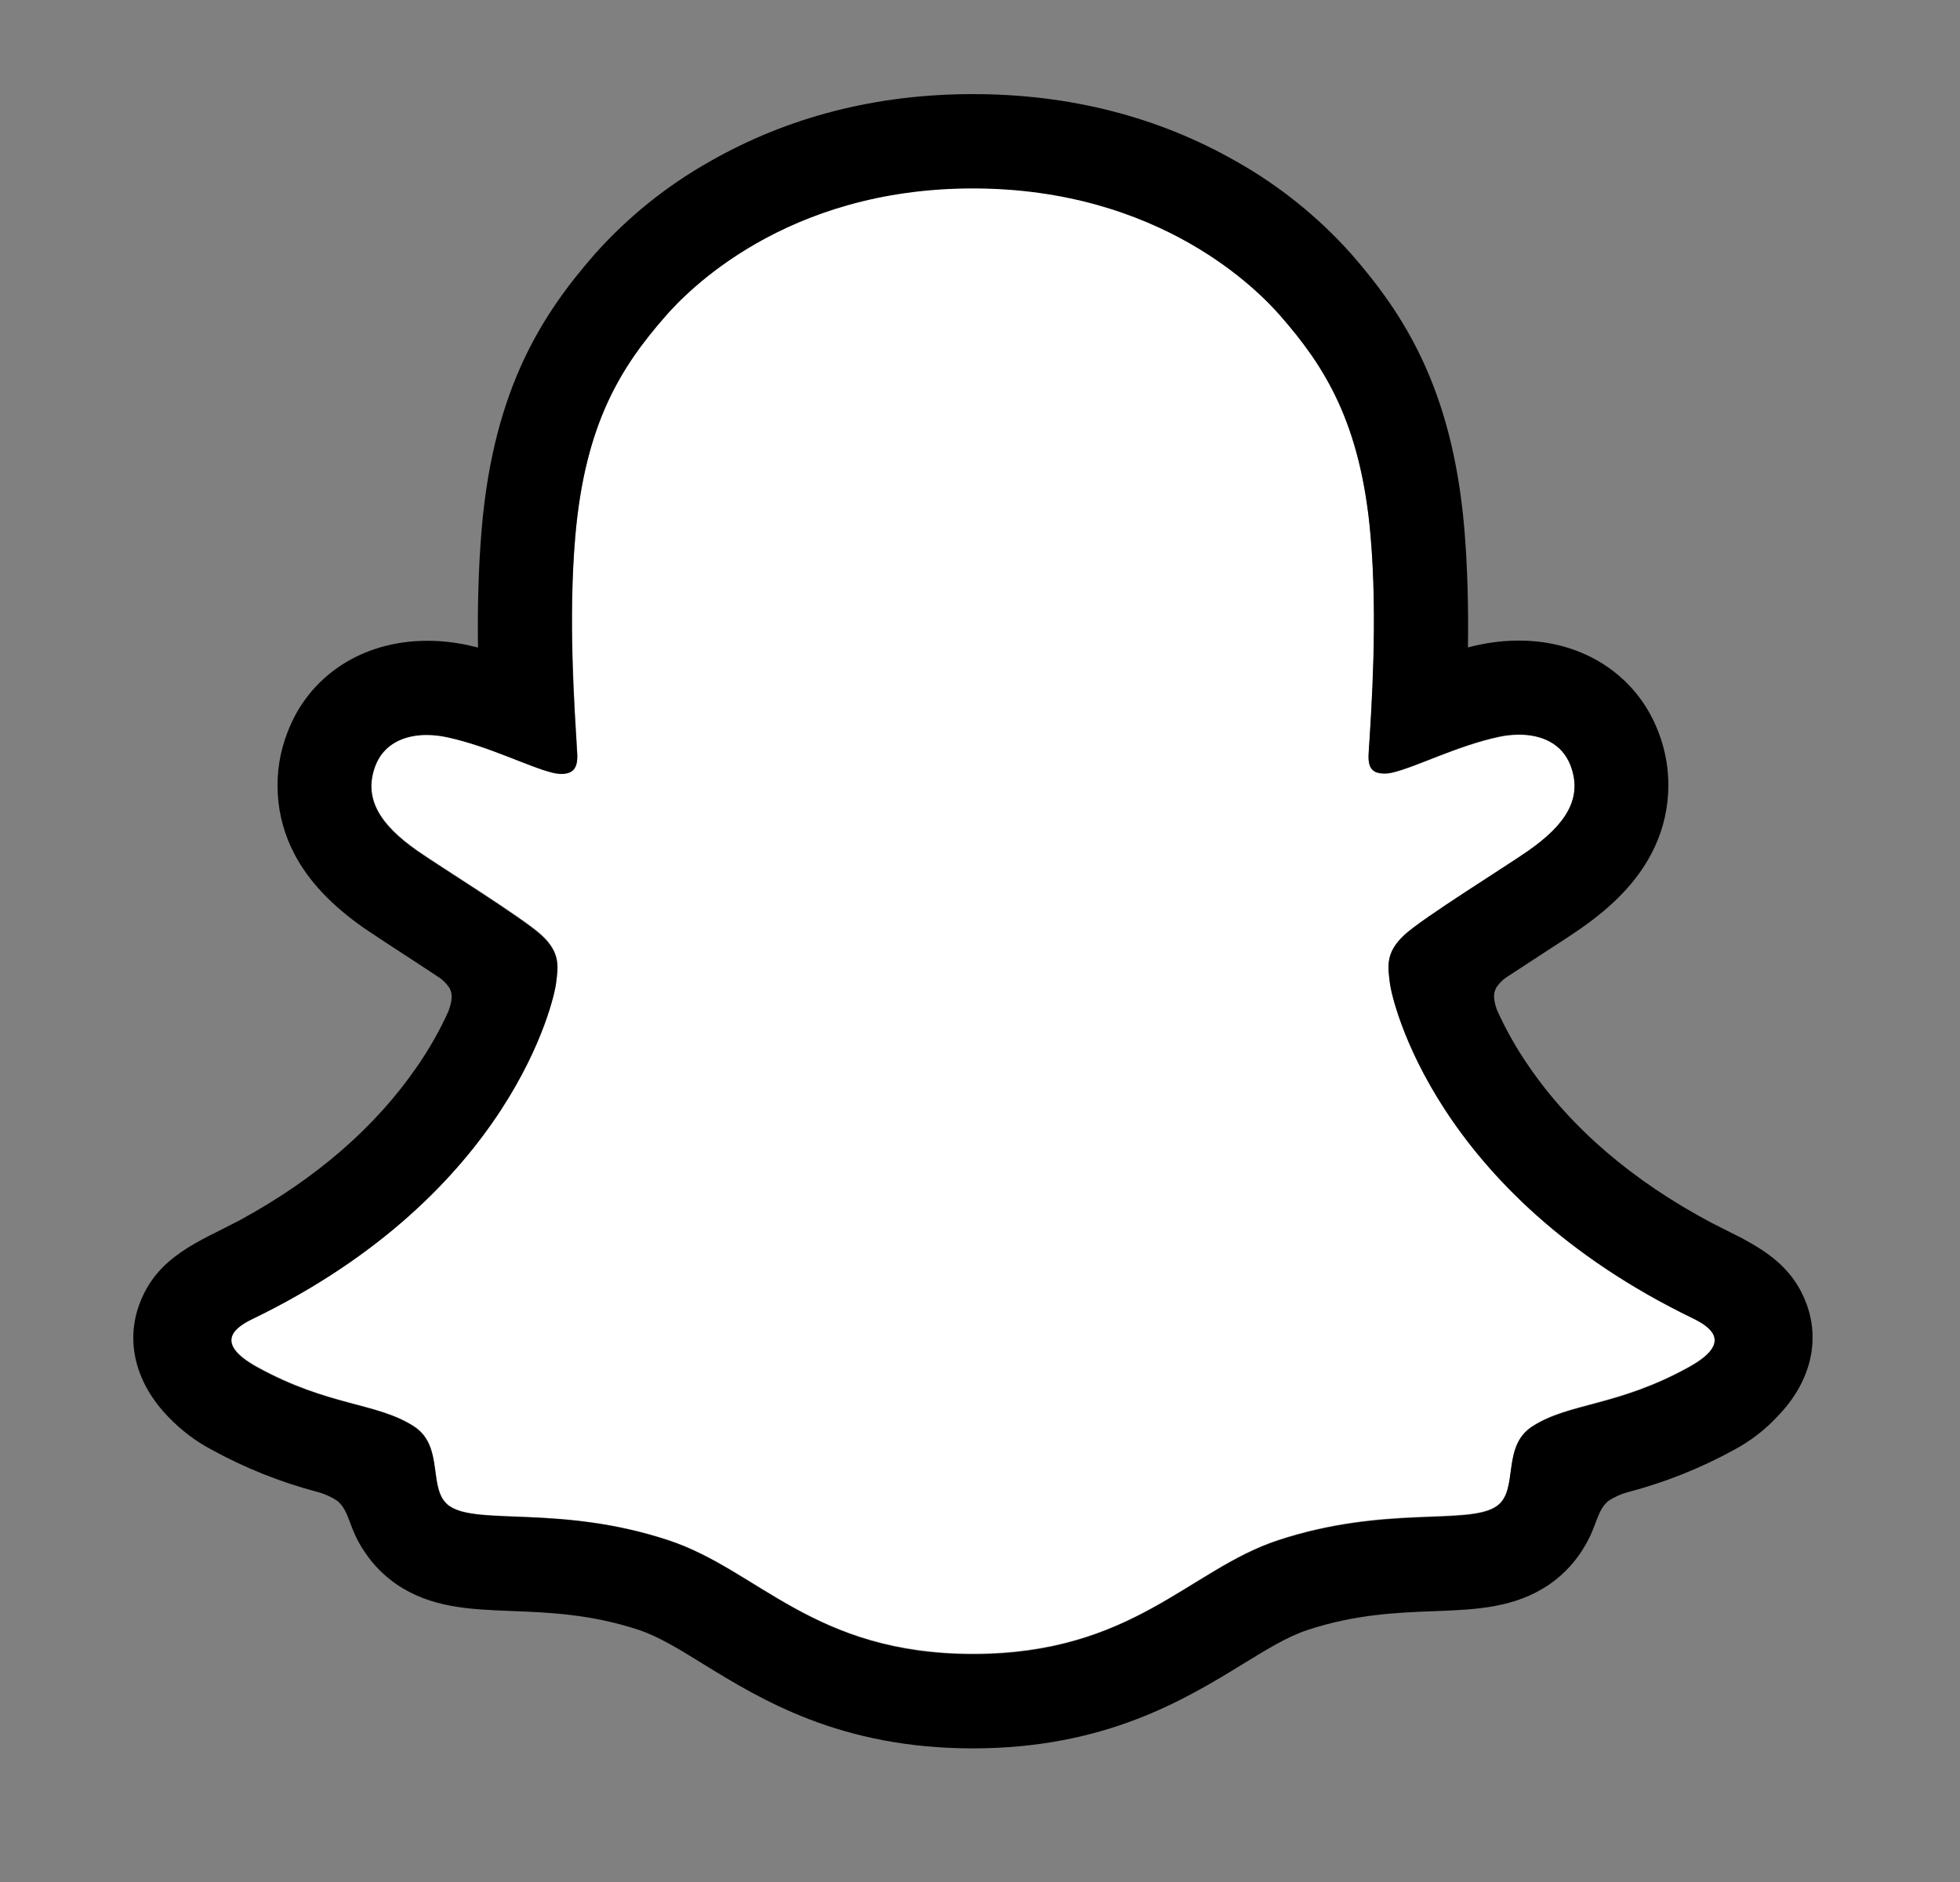 <svg width="25" height="24" viewBox="0 0 25 24" fill="none" xmlns="http://www.w3.org/2000/svg">
<rect x="0" y="0" width="25" height="24" fill="#808080" stroke="none"/>
<path d="M21.6 16.818C18.283 15.213 17.754 12.733 17.731 12.55C17.702 12.327 17.67 12.152 17.916 11.925C18.153 11.706 19.204 11.056 19.496 10.852C19.978 10.515 20.19 10.178 20.034 9.765C19.924 9.478 19.658 9.371 19.377 9.371C19.288 9.371 19.2 9.381 19.114 9.4C18.584 9.515 18.07 9.78 17.772 9.852C17.736 9.861 17.699 9.866 17.662 9.867C17.504 9.867 17.444 9.796 17.459 9.605C17.496 9.026 17.575 7.896 17.483 6.841C17.358 5.388 16.89 4.668 16.334 4.032C16.066 3.723 14.818 2.397 12.41 2.397C10.002 2.397 8.756 3.723 8.489 4.028C7.931 4.665 7.464 5.384 7.339 6.837C7.248 7.892 7.33 9.022 7.364 9.602C7.375 9.783 7.319 9.863 7.16 9.863C7.123 9.862 7.087 9.858 7.051 9.848C6.754 9.777 6.239 9.511 5.71 9.396C5.623 9.377 5.535 9.367 5.446 9.367C5.164 9.367 4.899 9.476 4.79 9.761C4.633 10.175 4.844 10.511 5.328 10.848C5.62 11.052 6.671 11.702 6.908 11.921C7.153 12.148 7.122 12.323 7.093 12.546C7.07 12.732 6.54 15.211 3.224 16.814C3.03 16.909 2.699 17.108 3.282 17.43C4.197 17.935 4.806 17.881 5.279 18.186C5.681 18.445 5.444 19.003 5.736 19.204C6.095 19.452 7.156 19.187 8.527 19.64C9.676 20.018 10.374 21.088 12.412 21.088C14.45 21.088 15.169 20.013 16.298 19.64C17.666 19.187 18.73 19.452 19.089 19.204C19.381 19.003 19.144 18.445 19.546 18.186C20.019 17.881 20.628 17.935 21.543 17.43C22.125 17.112 21.794 16.912 21.6 16.818Z" fill="white"/>
<path d="M23.043 16.63C22.894 16.224 22.611 16.008 22.288 15.828C22.227 15.793 22.171 15.764 22.124 15.742C22.027 15.693 21.929 15.644 21.831 15.594C20.825 15.06 20.039 14.387 19.494 13.589C19.339 13.364 19.205 13.126 19.093 12.877C19.046 12.745 19.048 12.669 19.082 12.6C19.115 12.547 19.159 12.501 19.21 12.466C19.383 12.352 19.561 12.236 19.683 12.157C19.898 12.018 20.069 11.907 20.179 11.829C20.592 11.54 20.881 11.233 21.062 10.89C21.188 10.653 21.261 10.391 21.277 10.123C21.293 9.855 21.251 9.587 21.154 9.337C20.88 8.616 20.2 8.169 19.376 8.169C19.202 8.169 19.029 8.188 18.859 8.224C18.813 8.234 18.768 8.244 18.724 8.256C18.731 7.763 18.72 7.243 18.677 6.732C18.521 4.933 17.891 3.99 17.235 3.238C16.814 2.767 16.319 2.368 15.768 2.058C14.772 1.489 13.642 1.2 12.41 1.2C11.178 1.2 10.053 1.489 9.056 2.058C8.504 2.368 8.008 2.768 7.587 3.24C6.93 3.992 6.3 4.937 6.145 6.734C6.101 7.246 6.09 7.768 6.097 8.258C6.053 8.247 6.008 8.236 5.963 8.226C5.793 8.19 5.619 8.171 5.445 8.172C4.621 8.172 3.939 8.619 3.667 9.339C3.569 9.589 3.527 9.858 3.543 10.126C3.558 10.394 3.631 10.656 3.757 10.894C3.938 11.237 4.227 11.544 4.64 11.833C4.75 11.909 4.921 12.02 5.137 12.161C5.253 12.237 5.424 12.347 5.59 12.458C5.649 12.495 5.698 12.545 5.736 12.604C5.771 12.675 5.772 12.753 5.72 12.895C5.61 13.139 5.478 13.372 5.326 13.592C4.793 14.371 4.03 15.033 3.056 15.562C2.539 15.835 2.003 16.018 1.777 16.634C1.606 17.099 1.717 17.627 2.151 18.073C2.311 18.239 2.495 18.379 2.699 18.487C3.122 18.719 3.571 18.899 4.038 19.023C4.134 19.047 4.226 19.088 4.308 19.144C4.466 19.282 4.444 19.491 4.655 19.796C4.76 19.954 4.895 20.09 5.051 20.199C5.493 20.504 5.99 20.523 6.516 20.544C6.992 20.562 7.531 20.582 8.147 20.785C8.402 20.87 8.667 21.033 8.974 21.223C9.711 21.676 10.72 22.296 12.409 22.296C14.098 22.296 15.114 21.673 15.857 21.218C16.161 21.031 16.425 20.87 16.672 20.788C17.288 20.584 17.827 20.564 18.303 20.546C18.829 20.526 19.326 20.506 19.768 20.201C19.953 20.072 20.107 19.904 20.219 19.708C20.371 19.451 20.367 19.271 20.509 19.145C20.587 19.092 20.673 19.053 20.763 19.029C21.236 18.905 21.692 18.723 22.12 18.488C22.337 18.372 22.531 18.22 22.695 18.038L22.701 18.032C23.108 17.596 23.21 17.083 23.043 16.63ZM21.542 17.436C20.627 17.942 20.018 17.888 19.545 18.192C19.142 18.451 19.38 19.01 19.088 19.211C18.729 19.459 17.668 19.193 16.297 19.646C15.166 20.02 14.445 21.095 12.412 21.095C10.378 21.095 9.674 20.022 8.524 19.643C7.156 19.191 6.093 19.456 5.733 19.208C5.442 19.007 5.679 18.449 5.277 18.19C4.803 17.885 4.194 17.939 3.279 17.436C2.697 17.114 3.027 16.915 3.221 16.821C6.538 15.215 7.067 12.736 7.09 12.552C7.119 12.33 7.151 12.155 6.906 11.928C6.669 11.709 5.617 11.058 5.326 10.855C4.843 10.518 4.631 10.181 4.787 9.767C4.897 9.481 5.164 9.373 5.444 9.373C5.532 9.374 5.621 9.384 5.707 9.403C6.237 9.518 6.751 9.783 7.048 9.855C7.084 9.864 7.121 9.869 7.158 9.87C7.317 9.87 7.372 9.79 7.361 9.608C7.327 9.029 7.245 7.899 7.337 6.843C7.462 5.391 7.93 4.671 8.486 4.035C8.753 3.729 10.008 2.403 12.408 2.403C14.807 2.403 16.066 3.723 16.333 4.028C16.889 4.665 17.358 5.384 17.482 6.837C17.573 7.892 17.494 9.023 17.457 9.602C17.445 9.793 17.502 9.863 17.661 9.863C17.698 9.863 17.735 9.858 17.77 9.848C18.068 9.777 18.582 9.511 19.112 9.396C19.199 9.377 19.287 9.367 19.375 9.367C19.657 9.367 19.923 9.476 20.032 9.761C20.189 10.175 19.977 10.511 19.494 10.848C19.203 11.052 18.151 11.702 17.914 11.921C17.669 12.148 17.701 12.323 17.729 12.546C17.753 12.732 18.282 15.212 21.599 16.814C21.794 16.913 22.125 17.112 21.542 17.436Z" fill="black"/>
</svg>
